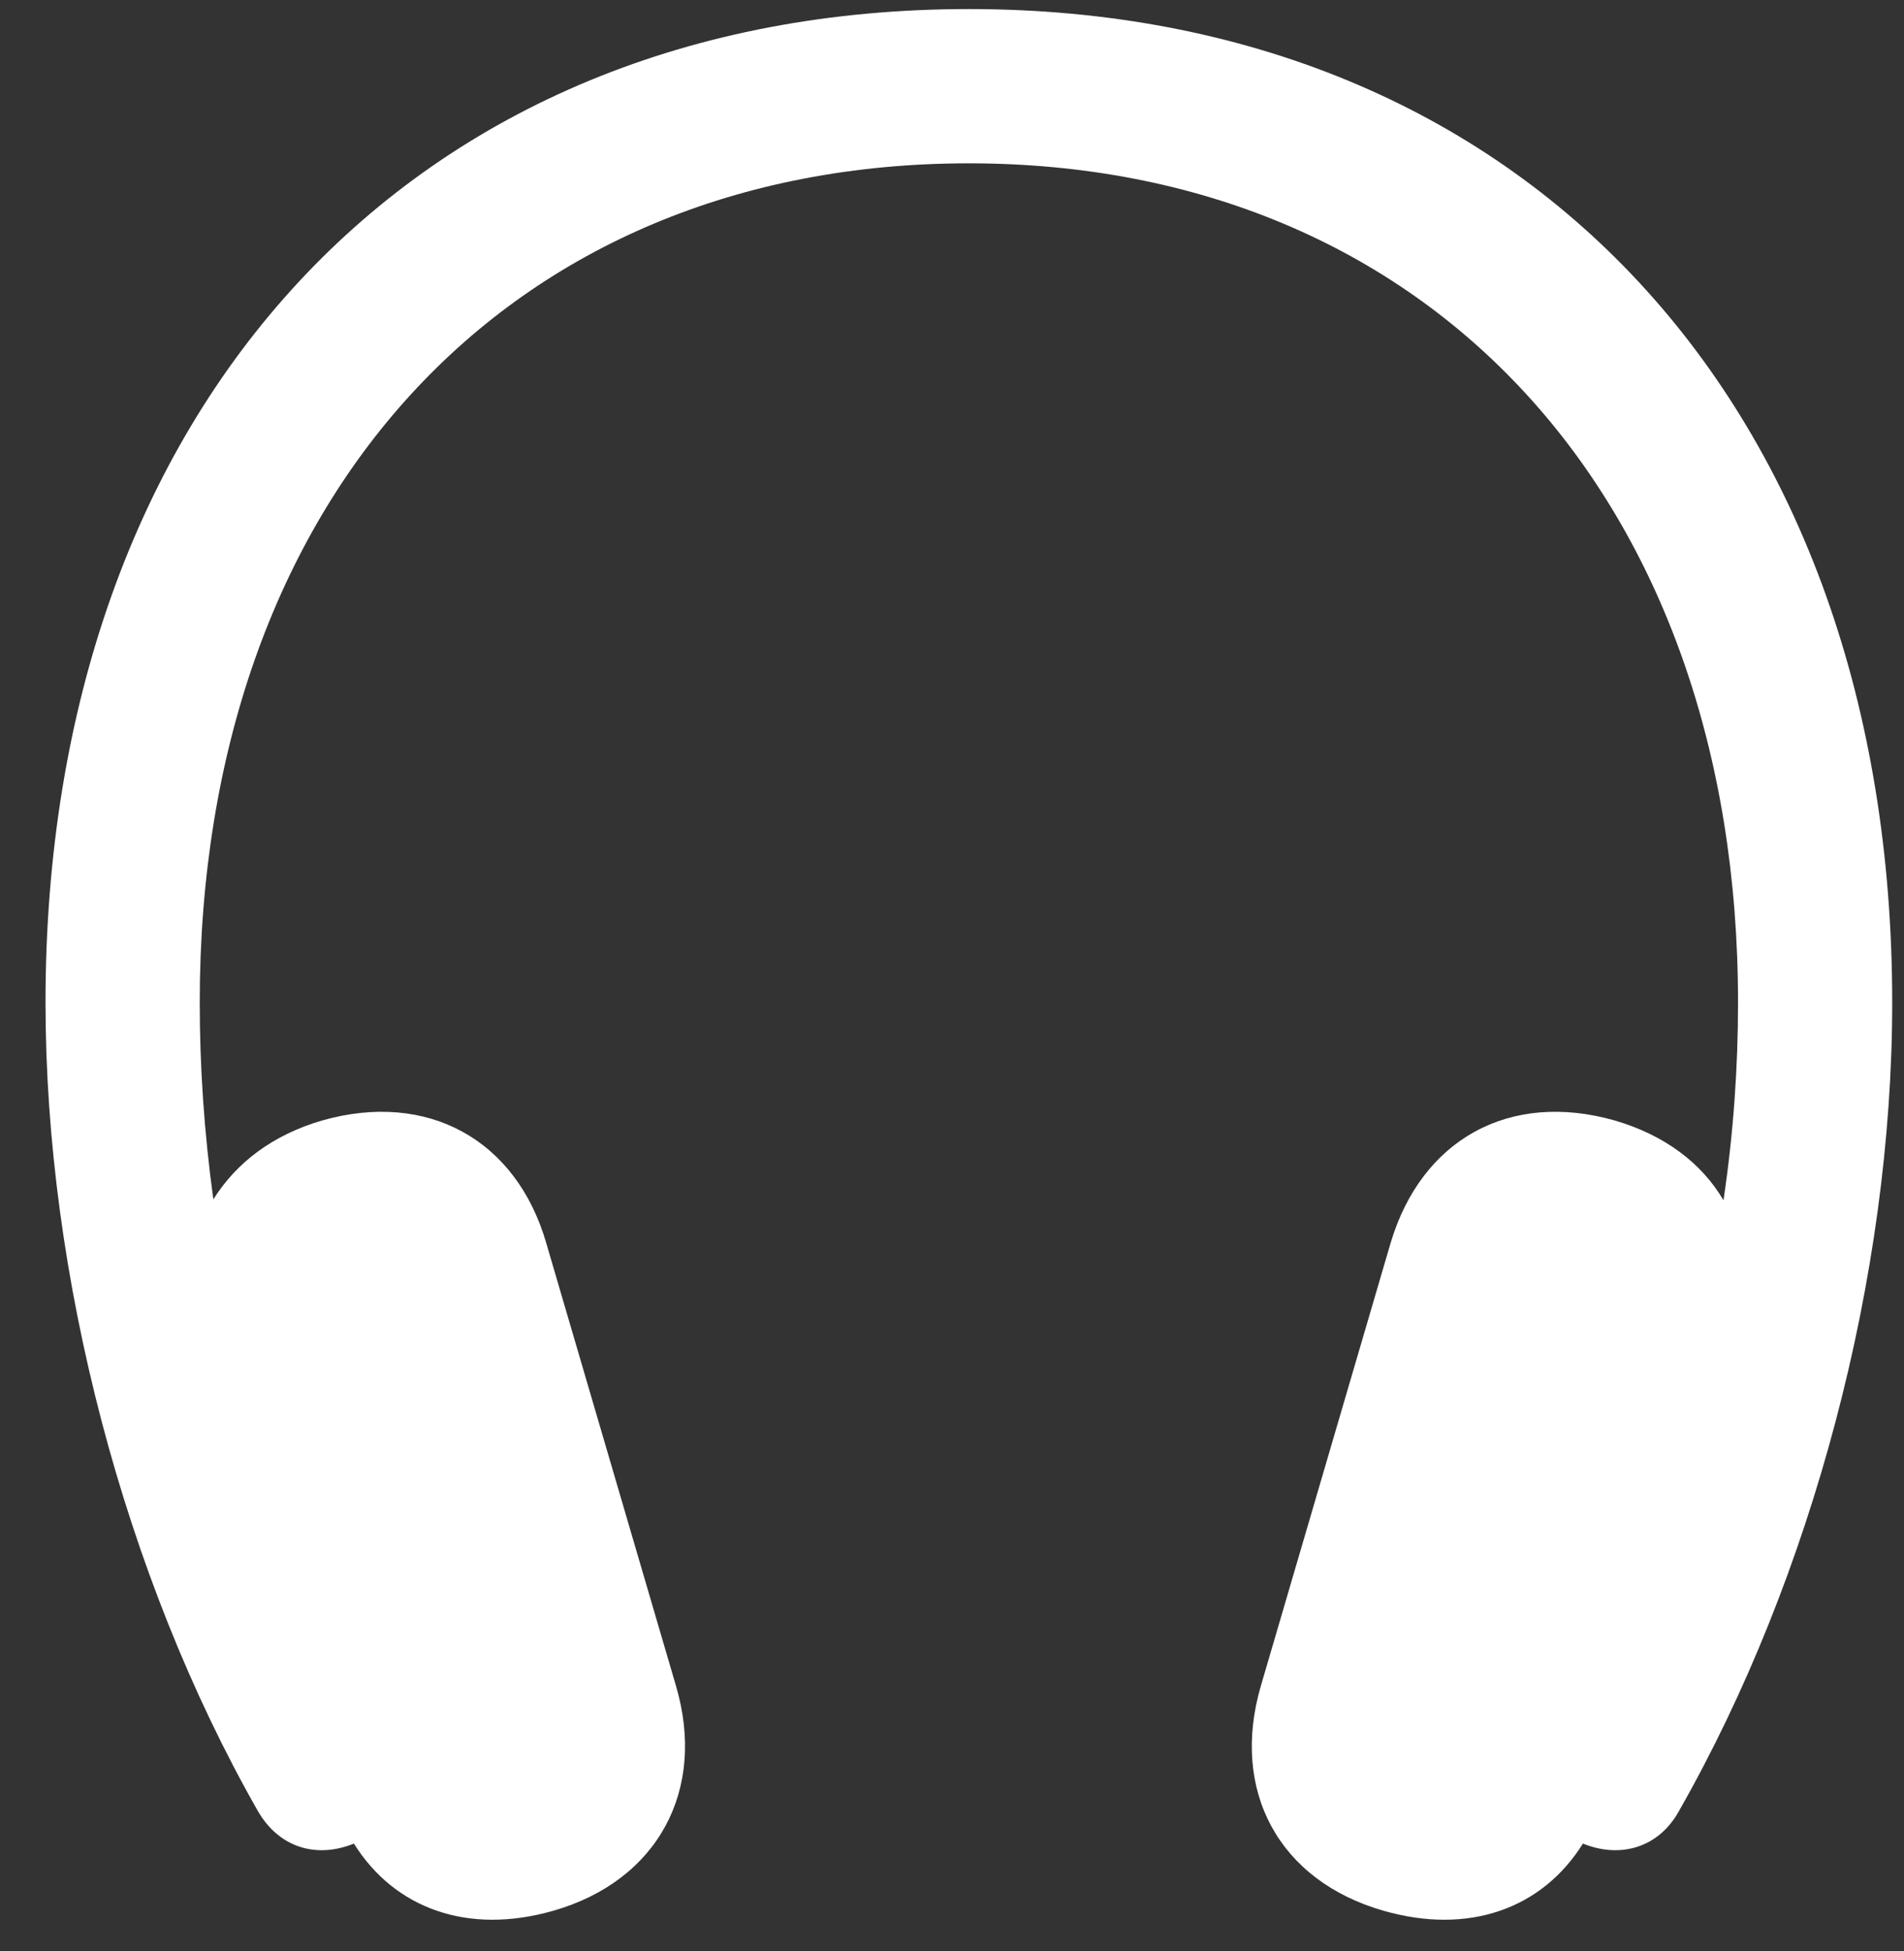 <svg width="41" height="42" viewBox="0 0 41 42" fill="none" xmlns="http://www.w3.org/2000/svg">
<rect x="0" y="0" width="41" height="42" fill="#333333" stroke="none"/>
<path d="M0.98 21.582C0.98 8.73 8.891 0.195 20.863 0.195C32.816 0.195 40.746 8.73 40.746 21.582C40.746 27.461 39.027 33.945 36.156 38.984C35.727 39.766 34.906 40.02 34.086 39.688C33.207 41.094 31.625 41.66 29.789 41.133C27.543 40.488 26.488 38.555 27.152 36.289L29.945 26.758C30.609 24.531 32.504 23.477 34.77 24.121C35.844 24.434 36.645 25.039 37.113 25.84C37.328 24.395 37.426 22.969 37.426 21.582C37.426 10.742 30.785 3.516 20.863 3.516C10.922 3.516 4.301 10.742 4.301 21.582C4.301 22.969 4.398 24.395 4.594 25.82C5.082 25.039 5.863 24.434 6.938 24.121C9.203 23.477 11.117 24.531 11.762 26.758L14.555 36.289C15.219 38.535 14.164 40.488 11.918 41.133C10.082 41.66 8.5 41.094 7.621 39.688C6.801 40.02 6 39.766 5.551 38.984C2.68 33.945 0.98 27.461 0.98 21.582Z" fill="white"/>
</svg>
